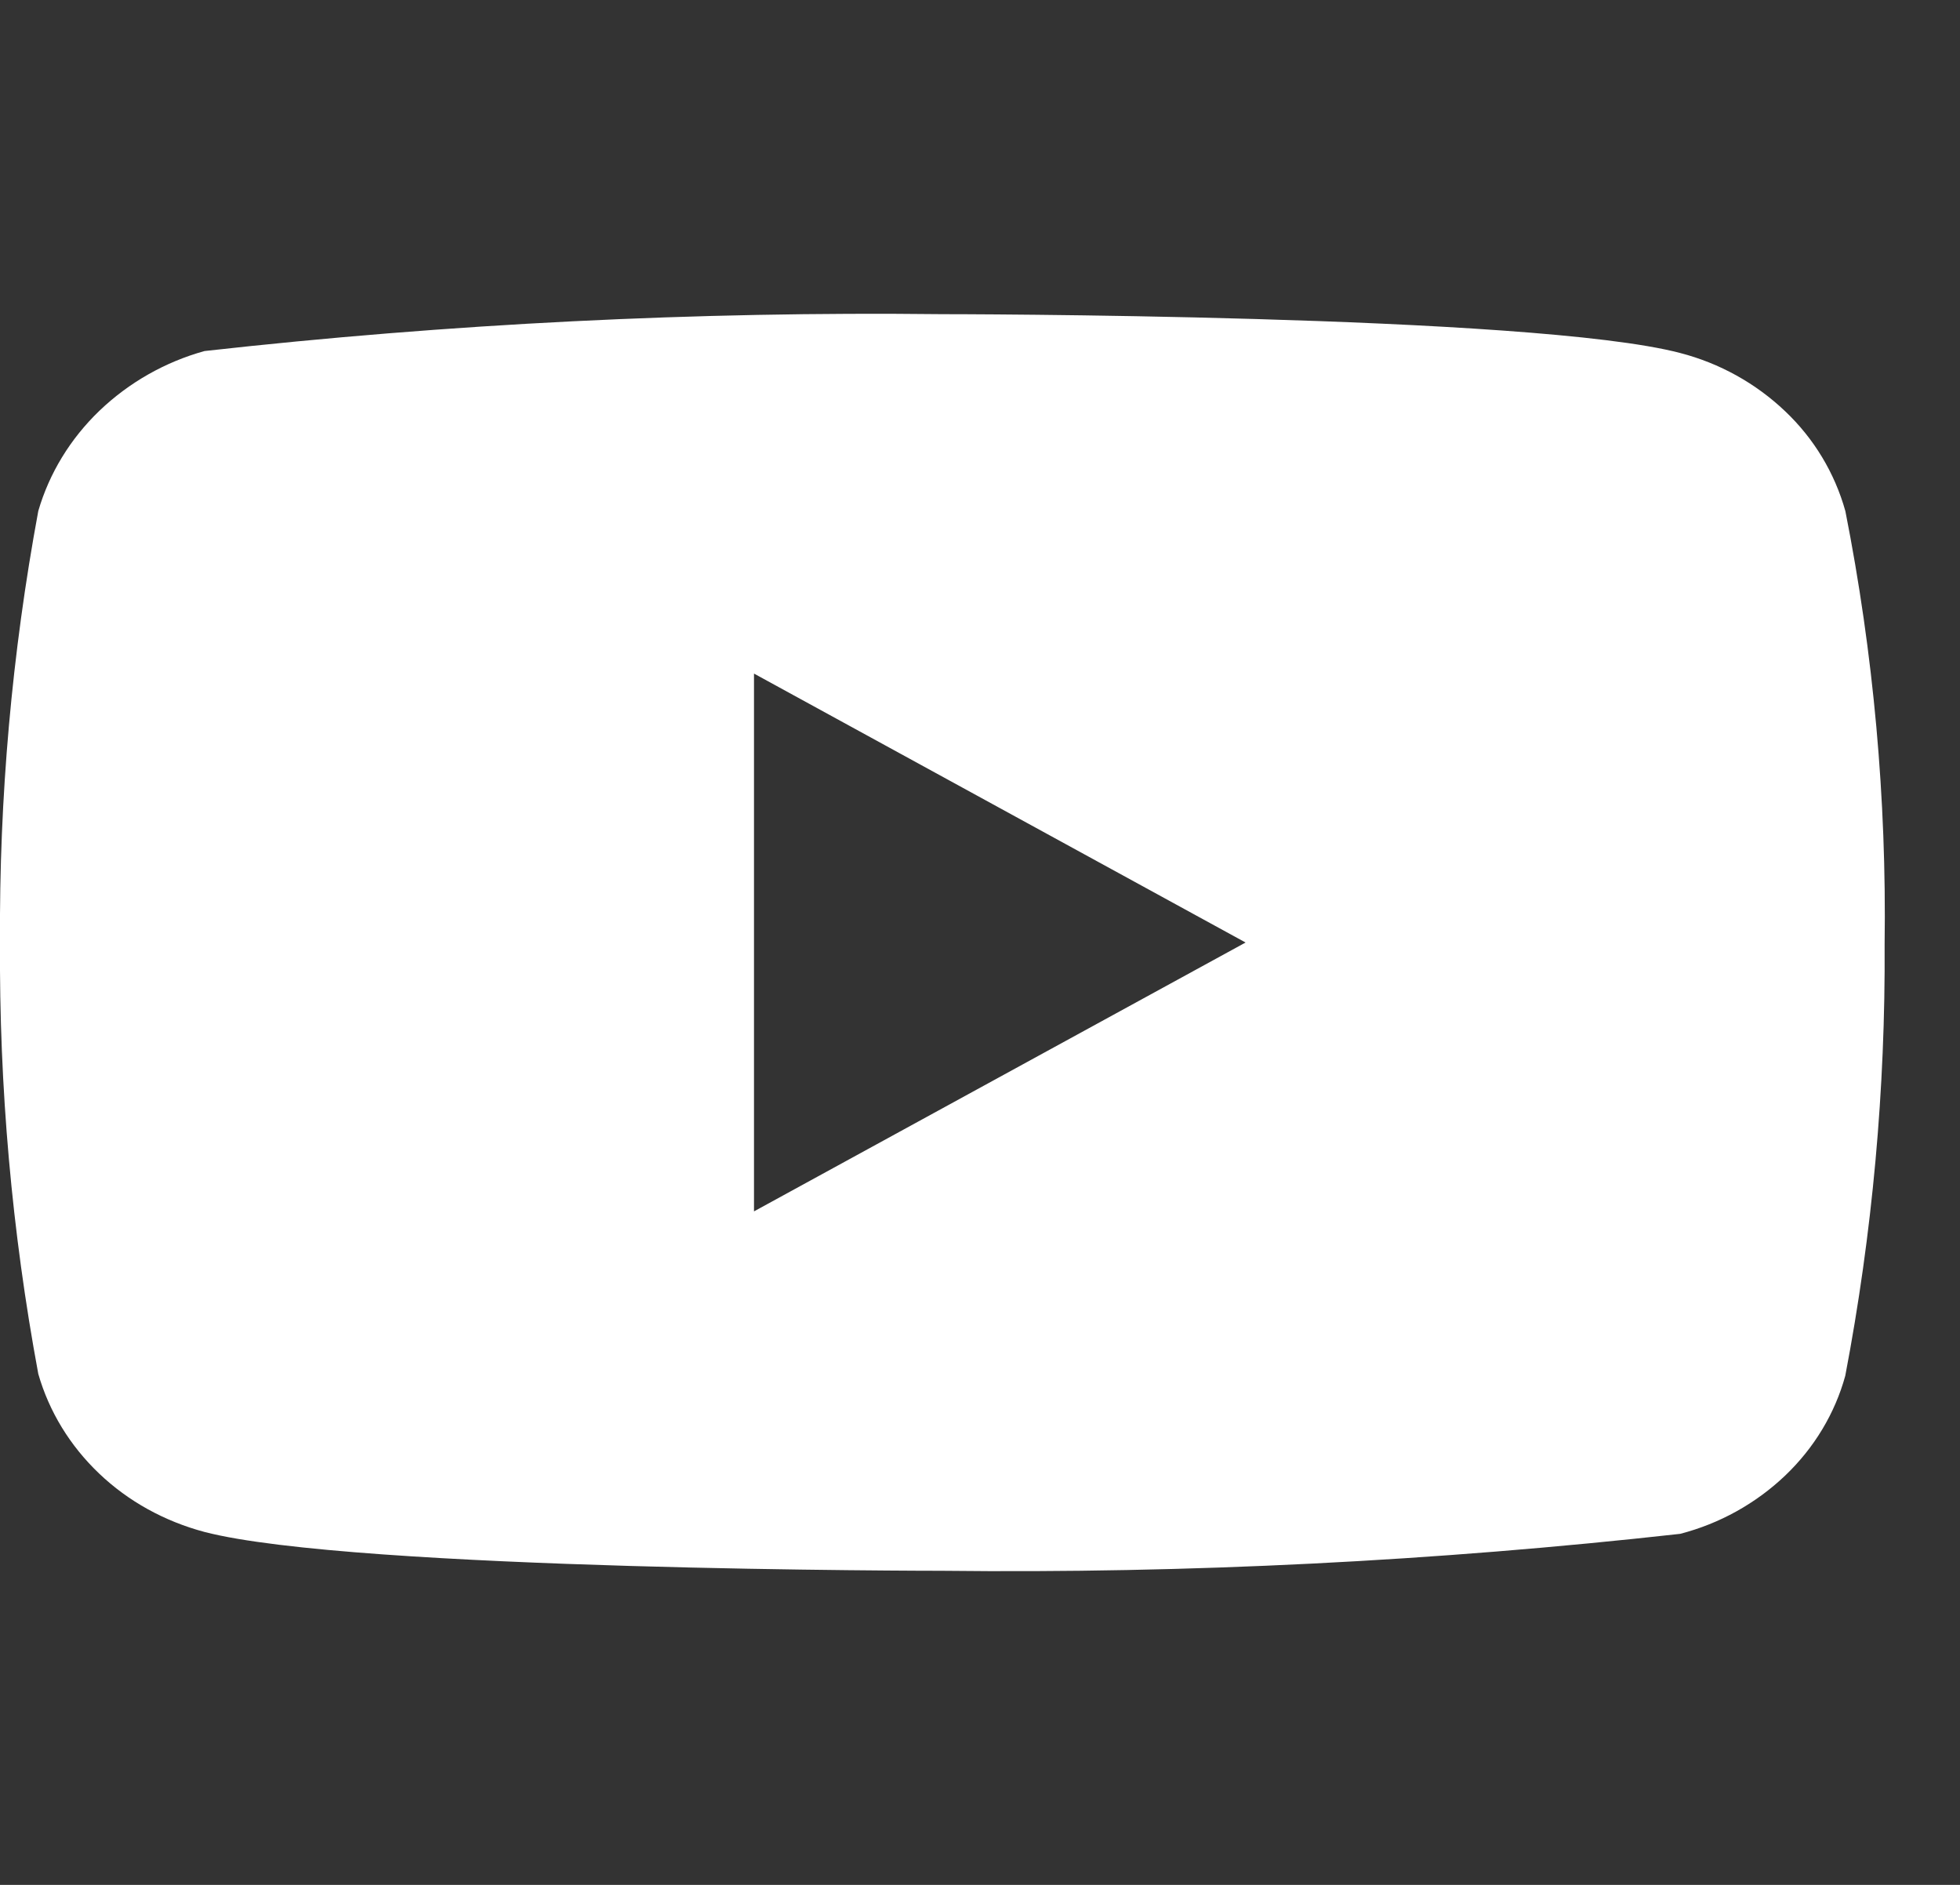 <svg width="26" height="25" viewBox="0 0 26 25" fill="none" xmlns="http://www.w3.org/2000/svg">
<rect x="0" y="0" width="26" height="25" fill="#333333" stroke="none"/>
<path d="M24.479 6.778C24.338 6.273 24.062 5.816 23.681 5.455C23.29 5.083 22.81 4.817 22.288 4.682C20.331 4.167 12.494 4.167 12.494 4.167C9.227 4.13 5.96 4.293 2.713 4.656C2.19 4.801 1.711 5.073 1.319 5.448C0.933 5.819 0.654 6.276 0.508 6.777C0.158 8.664 -0.012 10.581 0 12.5C-0.012 14.418 0.157 16.334 0.508 18.223C0.651 18.722 0.929 19.177 1.316 19.545C1.702 19.913 2.183 20.178 2.713 20.319C4.695 20.834 12.494 20.834 12.494 20.834C15.765 20.871 19.036 20.707 22.288 20.344C22.81 20.209 23.29 19.943 23.681 19.571C24.067 19.203 24.341 18.746 24.478 18.248C24.838 16.361 25.012 14.444 25 12.524C25.027 10.595 24.853 8.669 24.479 6.777V6.778ZM10.002 16.067V8.934L16.523 12.501L10.002 16.067Z" fill="white"/>
</svg>

